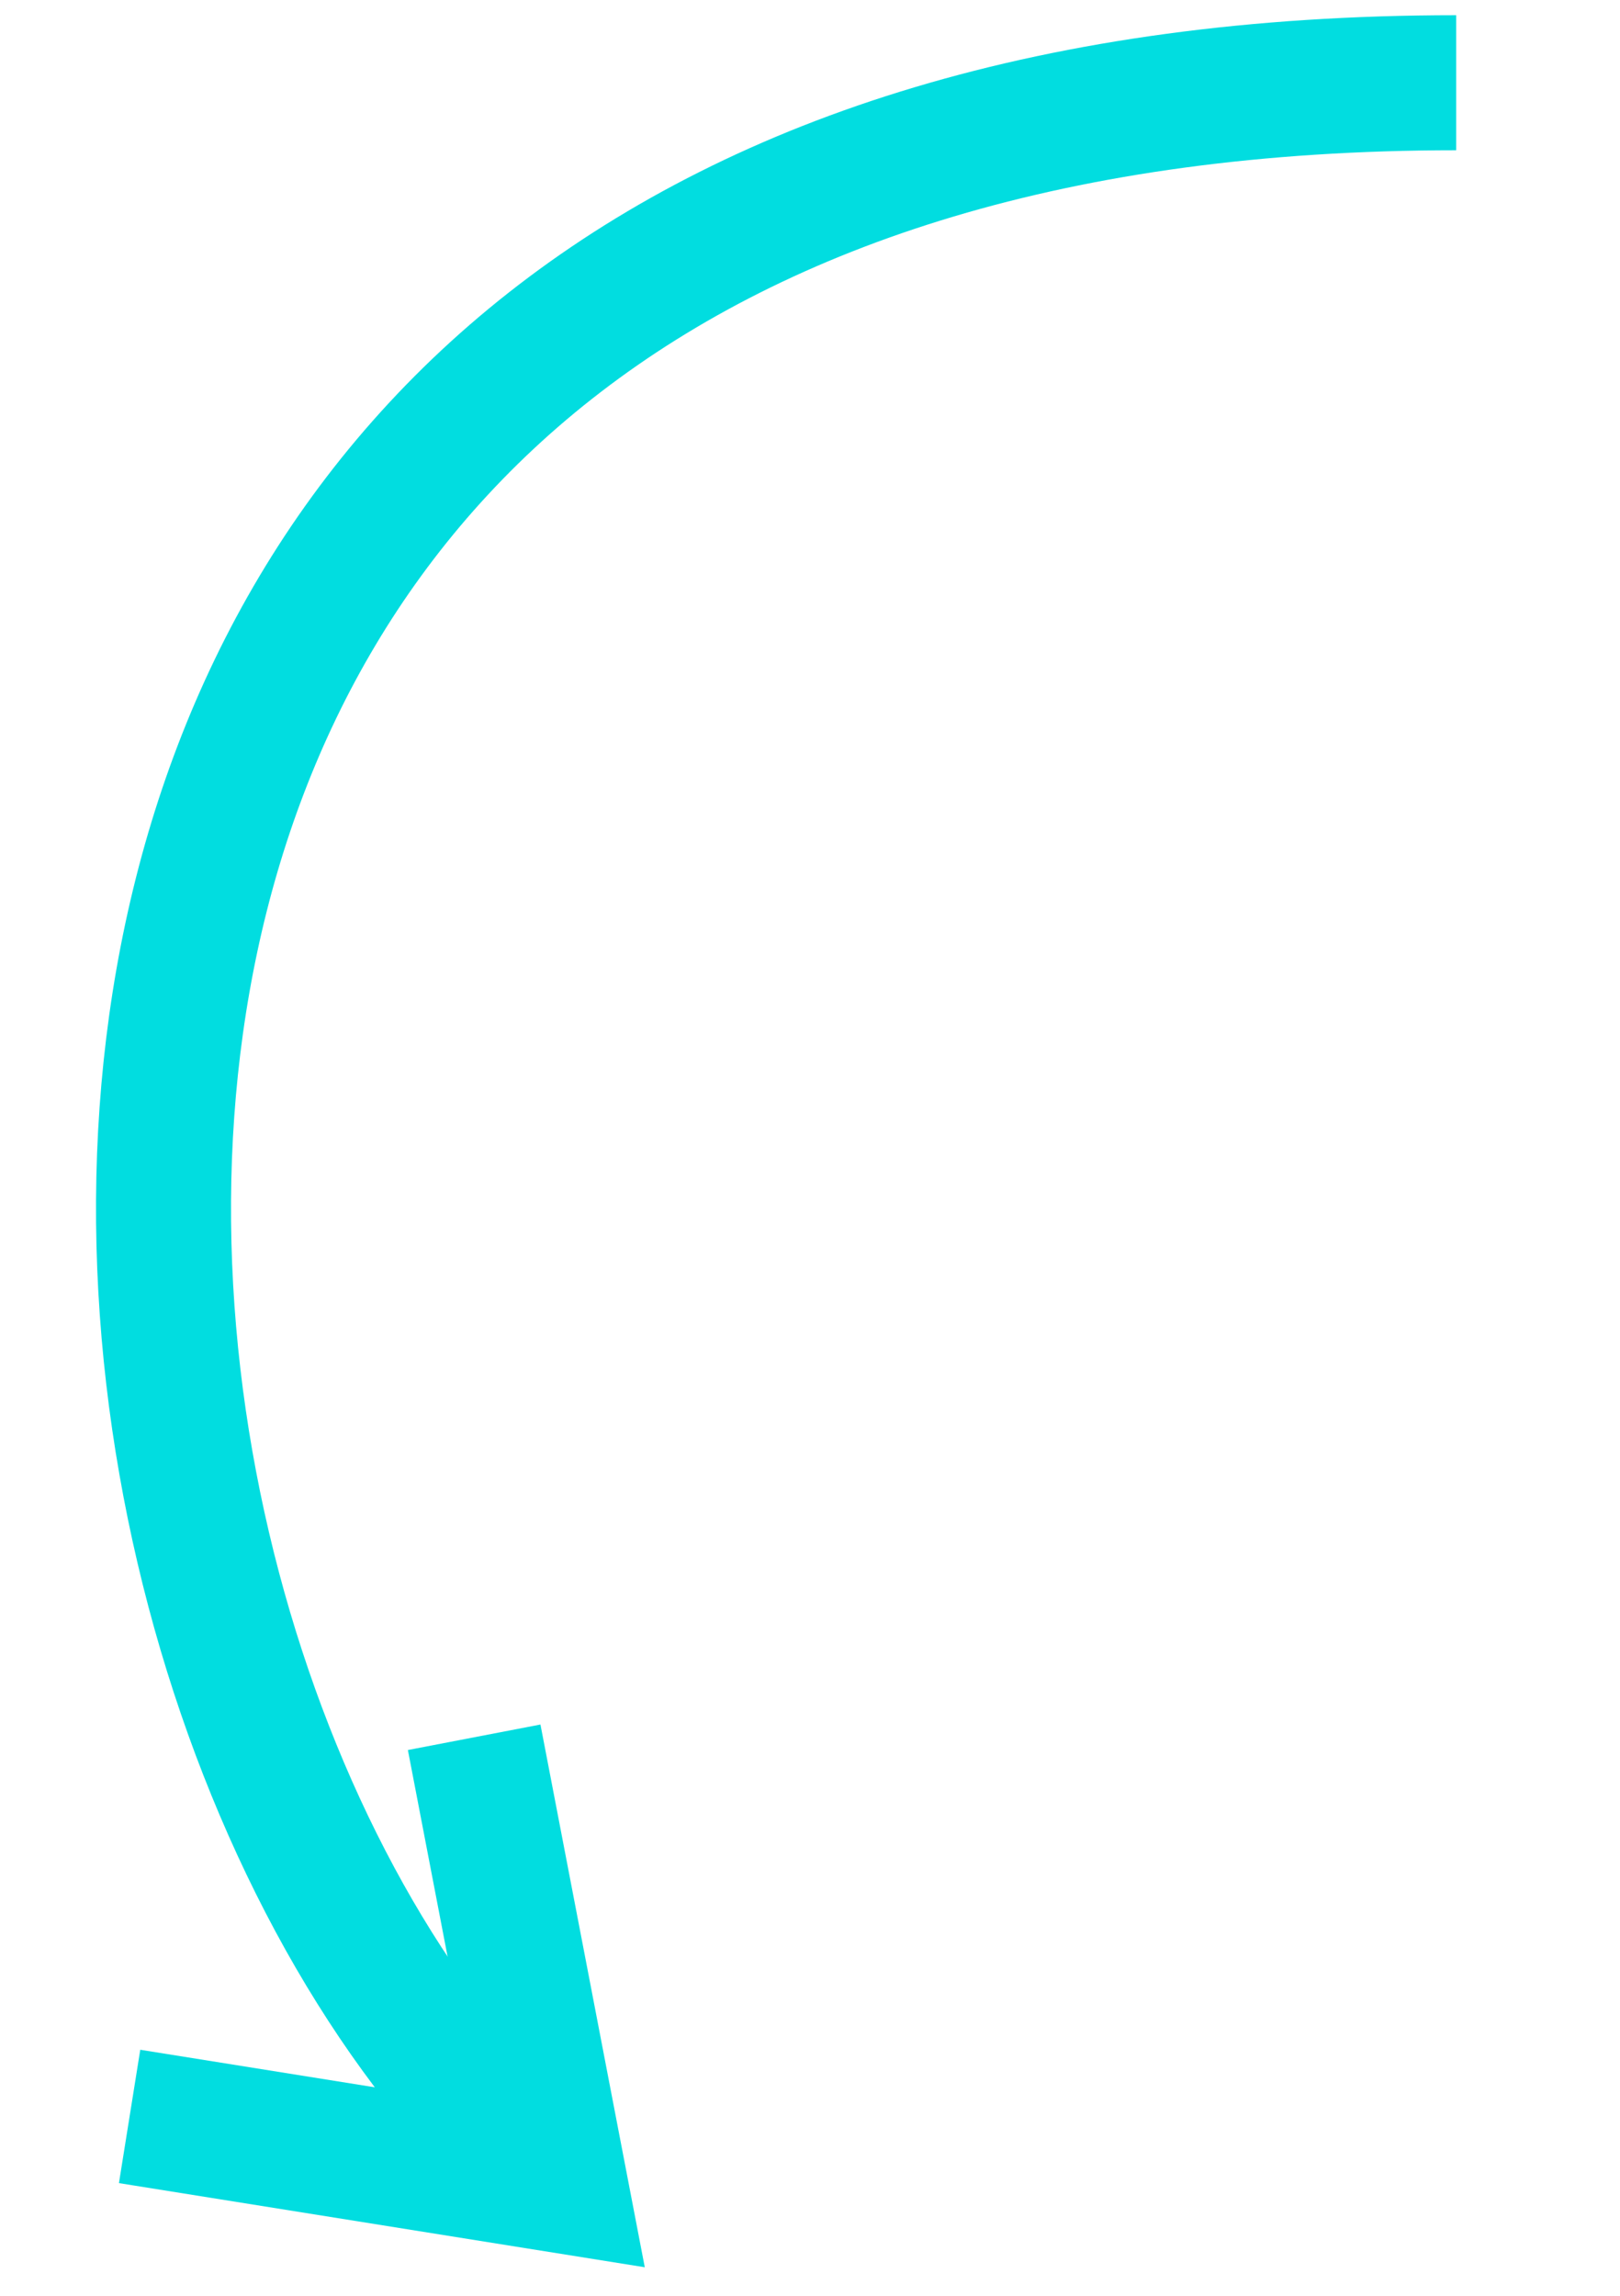 <svg width="36" height="51" viewBox="0 0 36 51" fill="none" xmlns="http://www.w3.org/2000/svg">
<path d="M11.931 48.13C-0.183 37.061 -3.246 1.838 32.36 1.838" stroke="#01DDE0" stroke-width="3"/>
<path d="M2.88 47.016L12.451 48.547L10.537 38.593" stroke="#01DDE0" stroke-width="3"/>
</svg>
